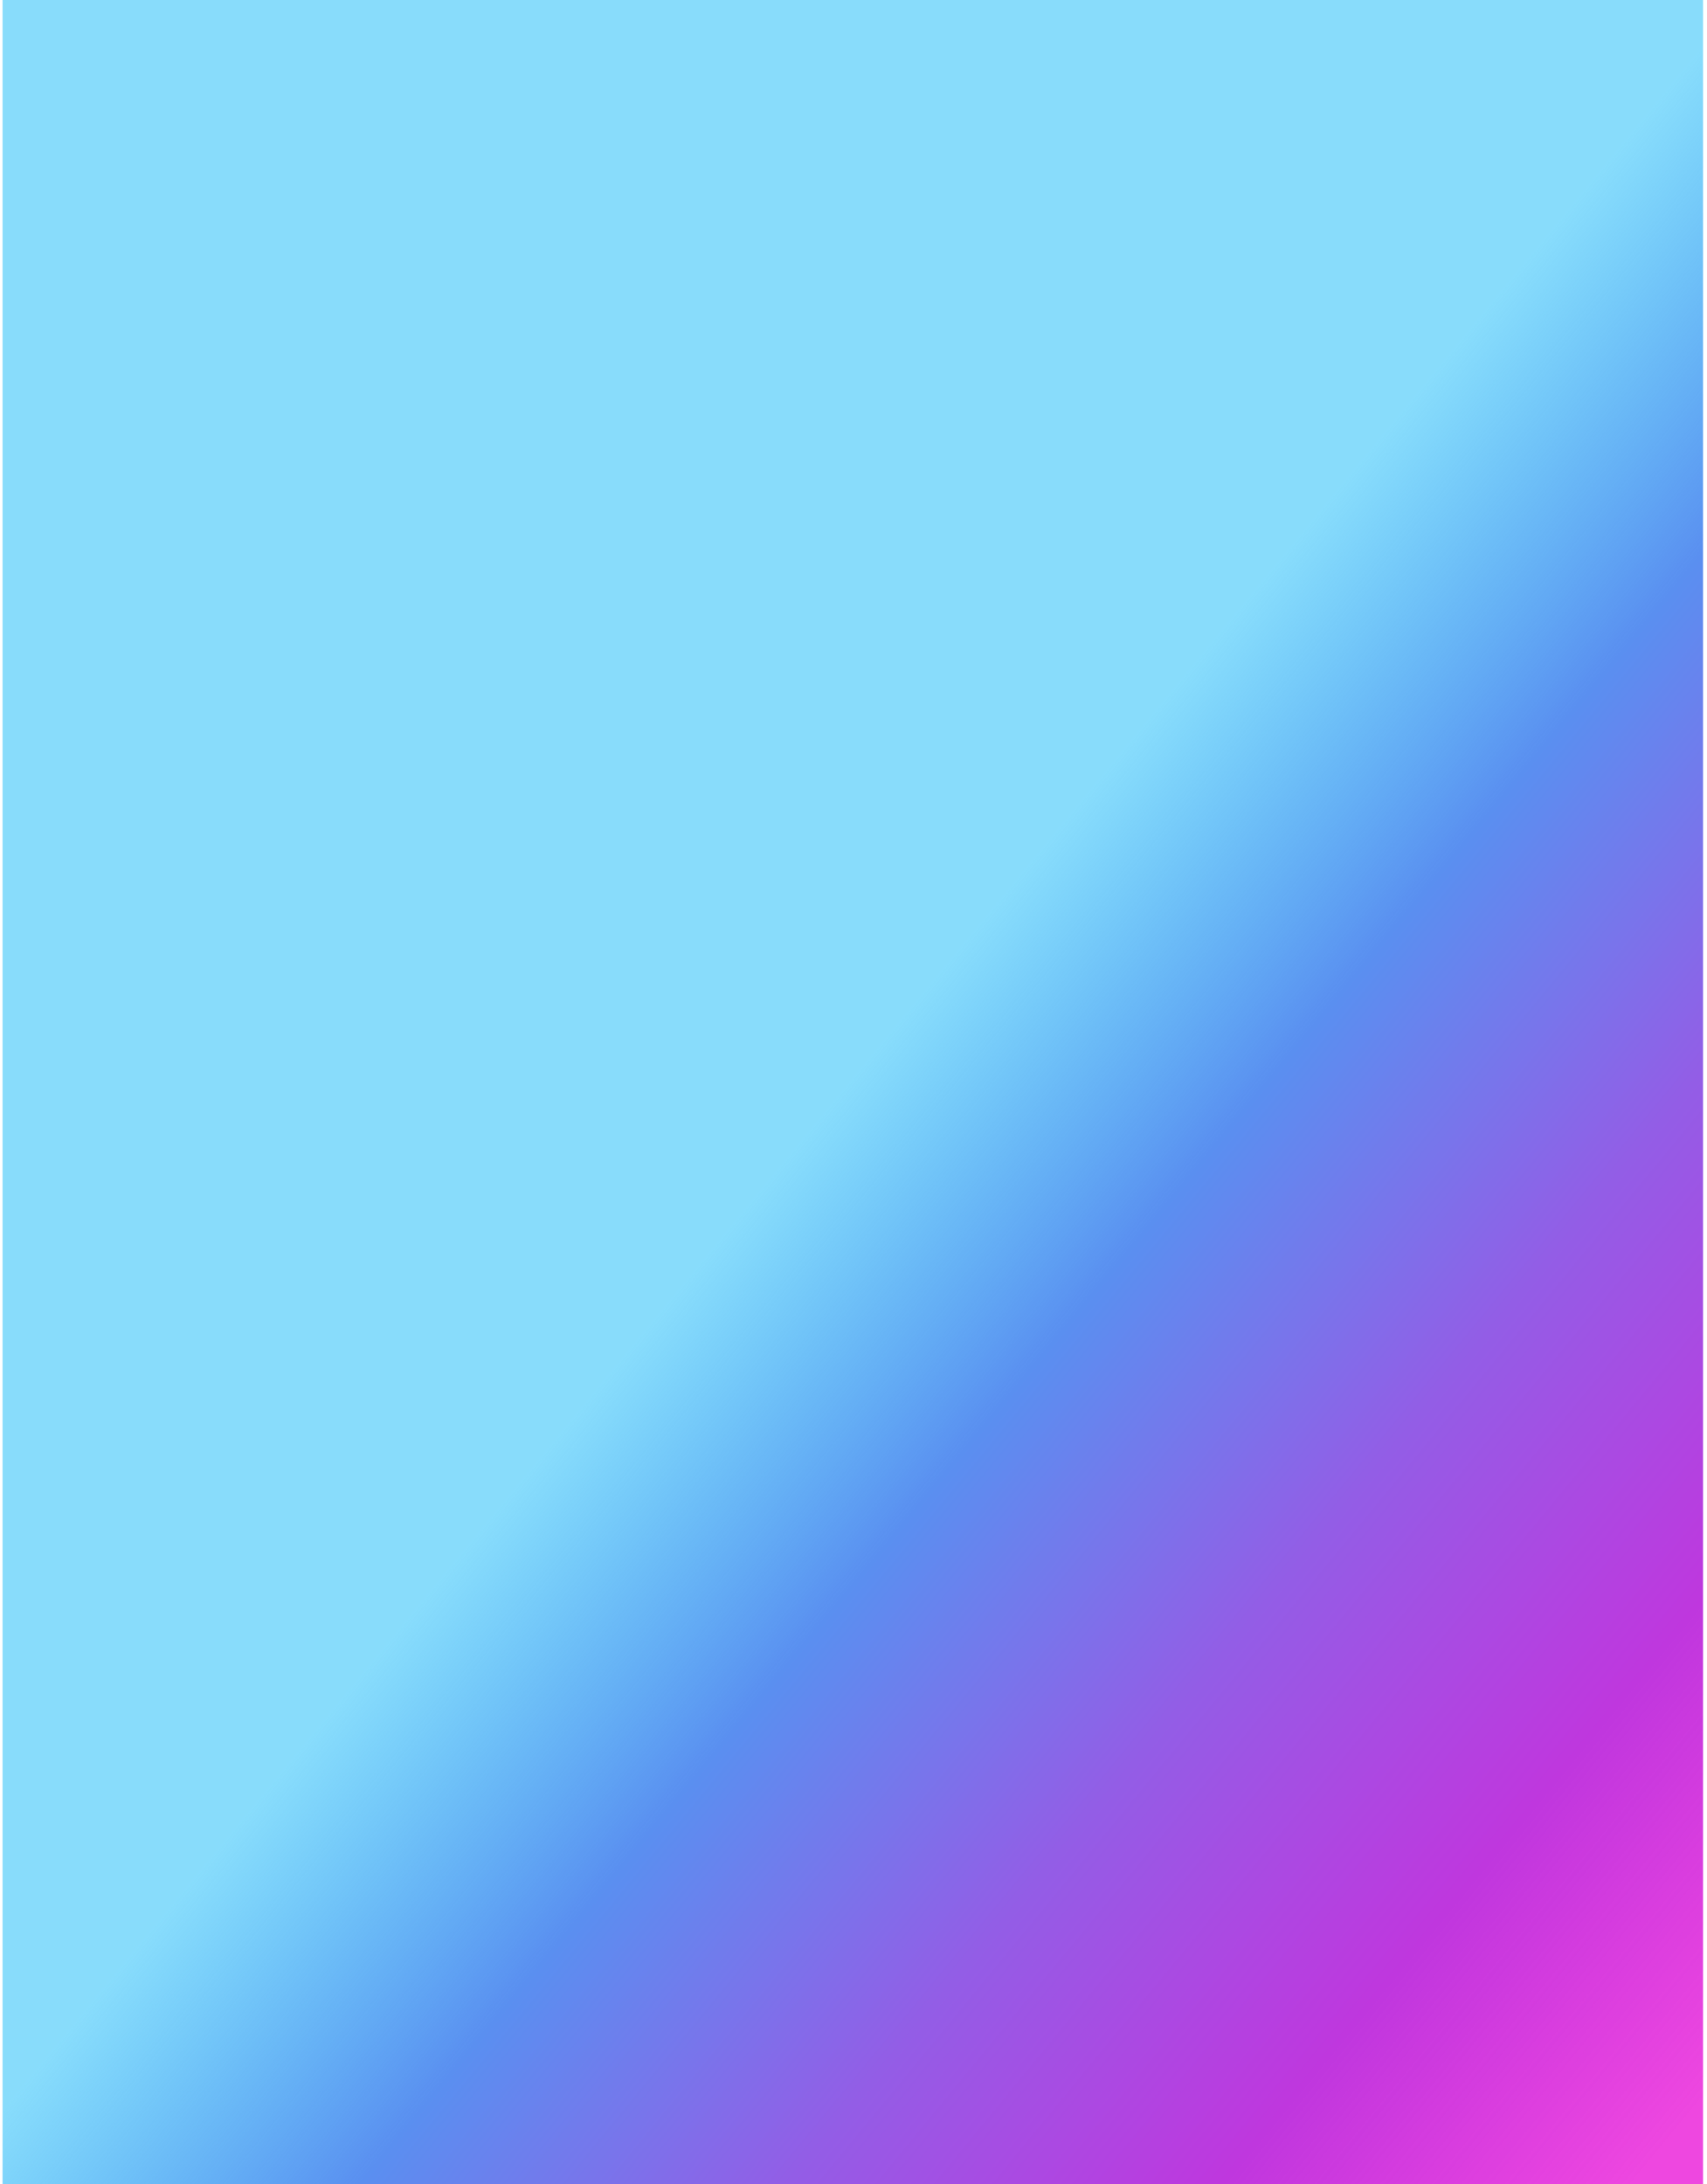 <svg width="333" height="426" viewBox="0 0 333 426" fill="none" xmlns="http://www.w3.org/2000/svg">
<path d="M332.232 426L0.5 426L0.5 -9.75882e-06L332.232 3.05176e-05L332.232 426Z" fill="url(#paint0_linear_16_42)"/>
<defs>
<linearGradient id="paint0_linear_16_42" x1="0.5" y1="411.456" x2="197.199" y2="573.495" gradientUnits="userSpaceOnUse">
<stop stop-color="#23BFF9" stop-opacity="0.54"/>
<stop offset="0.125" stop-color="#3FA6F4" stop-opacity="0.773"/>
<stop offset="0.247" stop-color="#5A8FF0"/>
<stop offset="0.38" stop-color="#7875EB"/>
<stop offset="0.5" stop-color="#935DE6"/>
<stop offset="0.638" stop-color="#AB49E2"/>
<stop offset="0.757" stop-color="#BF37DE"/>
<stop offset="0.873" stop-color="#D326DB" stop-opacity="0.895"/>
<stop offset="1" stop-color="#E913D7" stop-opacity="0.78"/>
</linearGradient>
</defs>
</svg>
